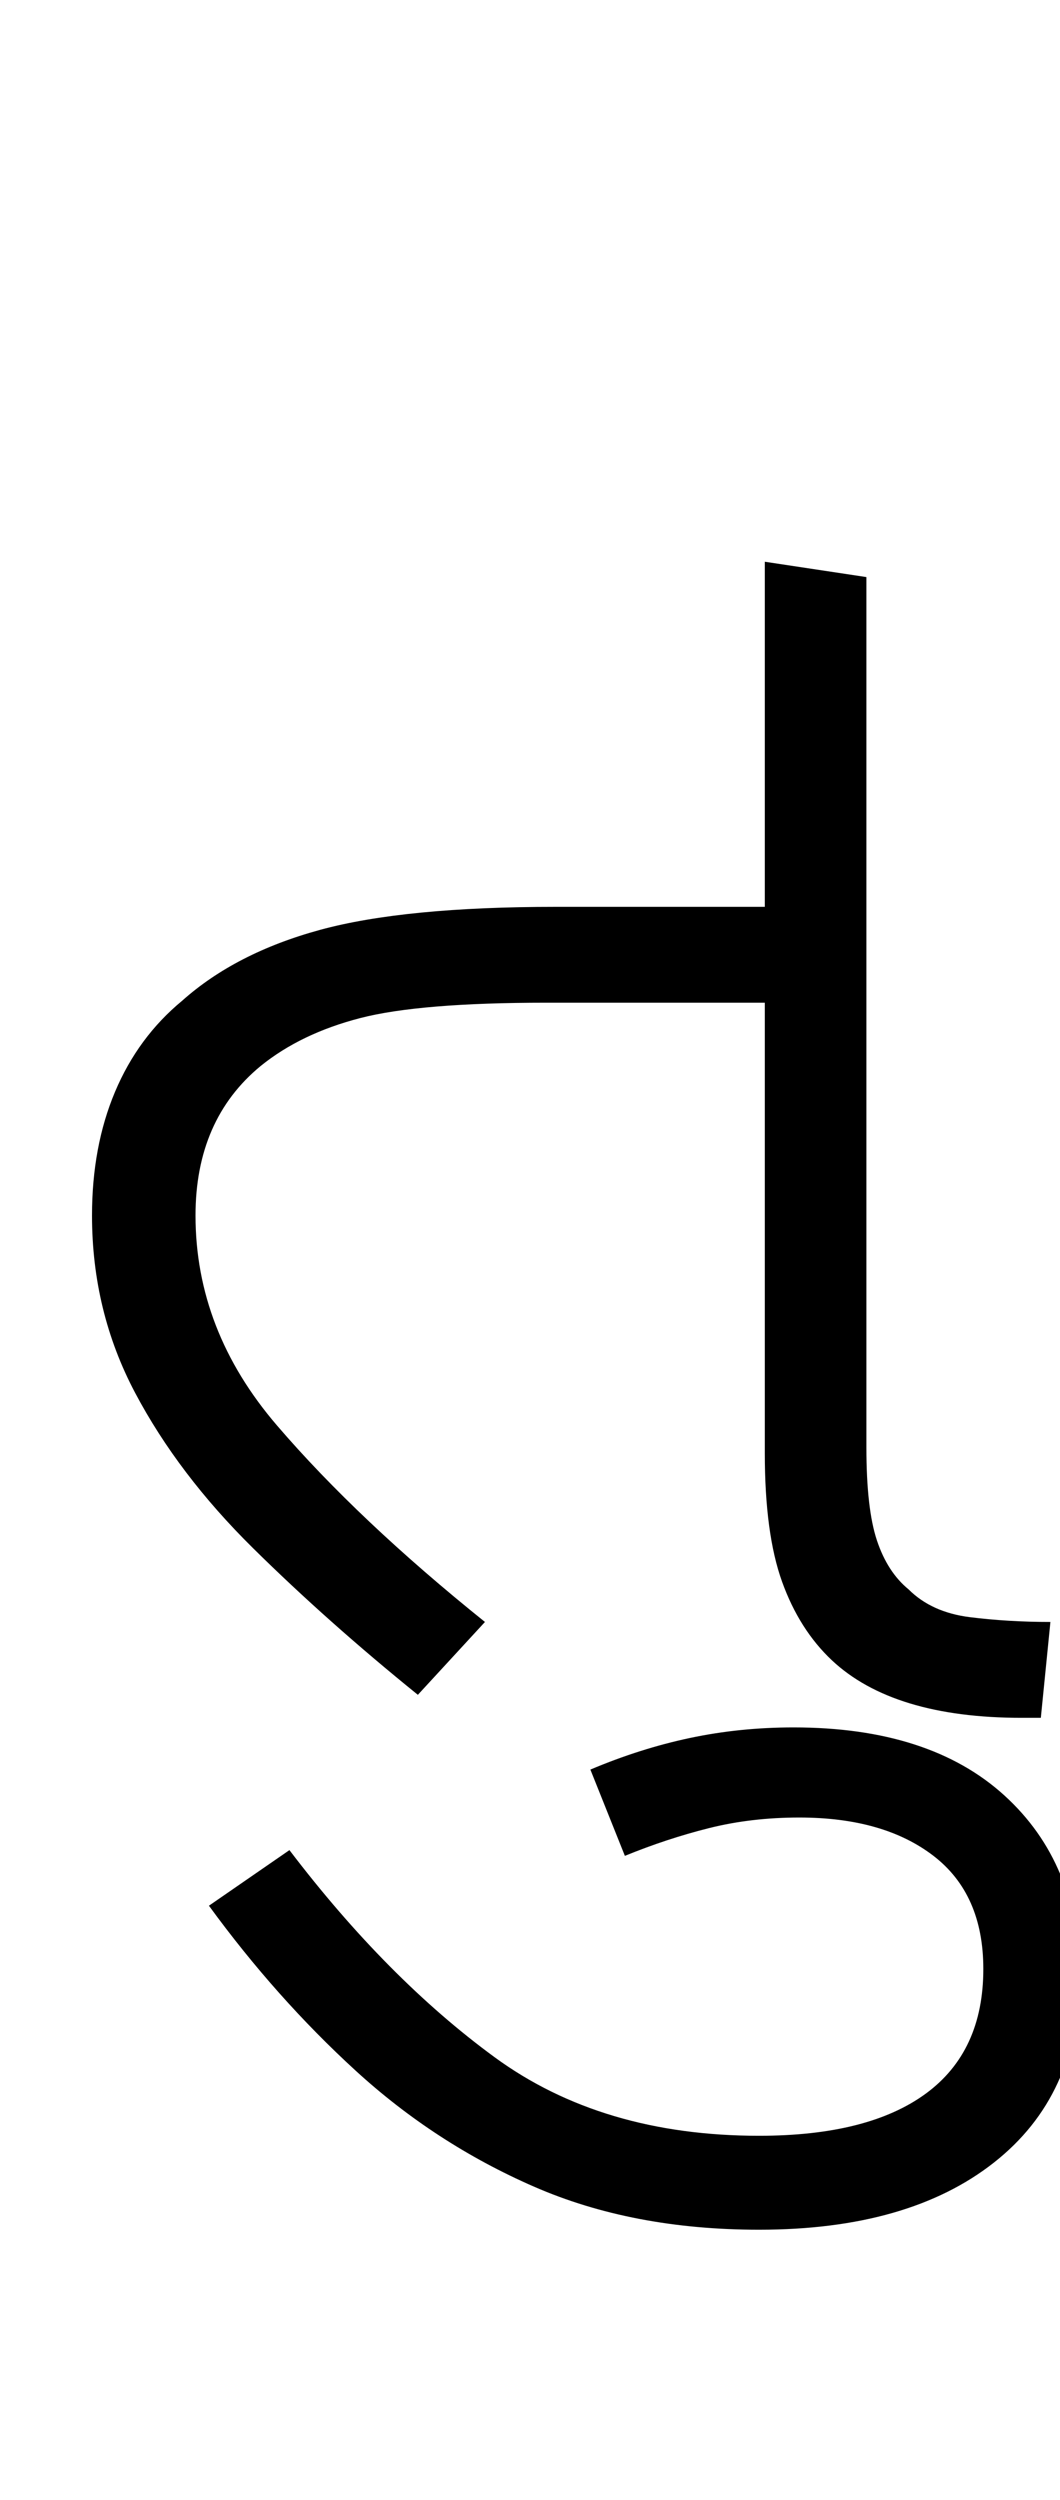 <svg xmlns="http://www.w3.org/2000/svg" xmlns:xlink="http://www.w3.org/1999/xlink" width="55.3" height="130.4"><path d="M25.30 84.60L21.80 88.40Q17.10 84.60 13.20 80.75Q9.30 76.90 7.05 72.65Q4.80 68.40 4.80 63.40L4.80 63.40Q4.80 59.80 6 56.95Q7.20 54.10 9.50 52.20L9.50 52.20Q12.30 49.70 16.70 48.50Q21.10 47.30 29 47.30L29 47.30L39.90 47.30L39.90 29.30L45.20 30.10L45.20 75.50Q45.20 78.70 45.75 80.35Q46.30 82.00 47.40 82.90L47.40 82.90Q48.60 84.10 50.60 84.35Q52.60 84.60 54.80 84.60L54.80 84.60L54.30 89.60L53.30 89.60Q46.60 89.60 43.40 86.60L43.40 86.60Q41.70 85.00 40.80 82.50Q39.90 80 39.90 75.80L39.90 75.80L39.90 52.30L28.50 52.30Q21.90 52.30 18.80 53.10Q15.70 53.90 13.60 55.60L13.60 55.60Q10.20 58.40 10.20 63.40L10.20 63.40Q10.20 69.40 14.45 74.35Q18.70 79.30 25.30 84.60L25.30 84.60ZM39.60 116.30L39.60 116.30Q33 116.30 27.85 114.05Q22.70 111.80 18.55 108.00Q14.40 104.20 10.90 99.40L10.90 99.40L15.10 96.50Q20.20 103.20 25.80 107.30Q31.40 111.40 39.60 111.40L39.60 111.40Q45.30 111.40 48.30 109.20Q51.30 107.00 51.30 102.70L51.30 102.70Q51.30 98.80 48.70 96.80Q46.10 94.80 41.70 94.80L41.70 94.80Q39.20 94.80 37 95.35Q34.80 95.90 32.60 96.80L32.60 96.80L30.80 92.30Q33.40 91.20 36 90.65Q38.60 90.10 41.40 90.10L41.40 90.10Q48.50 90.10 52.40 93.65Q56.30 97.20 56.30 103.10L56.30 103.10Q56.30 109.30 51.85 112.80Q47.40 116.30 39.60 116.30Z"/></svg>